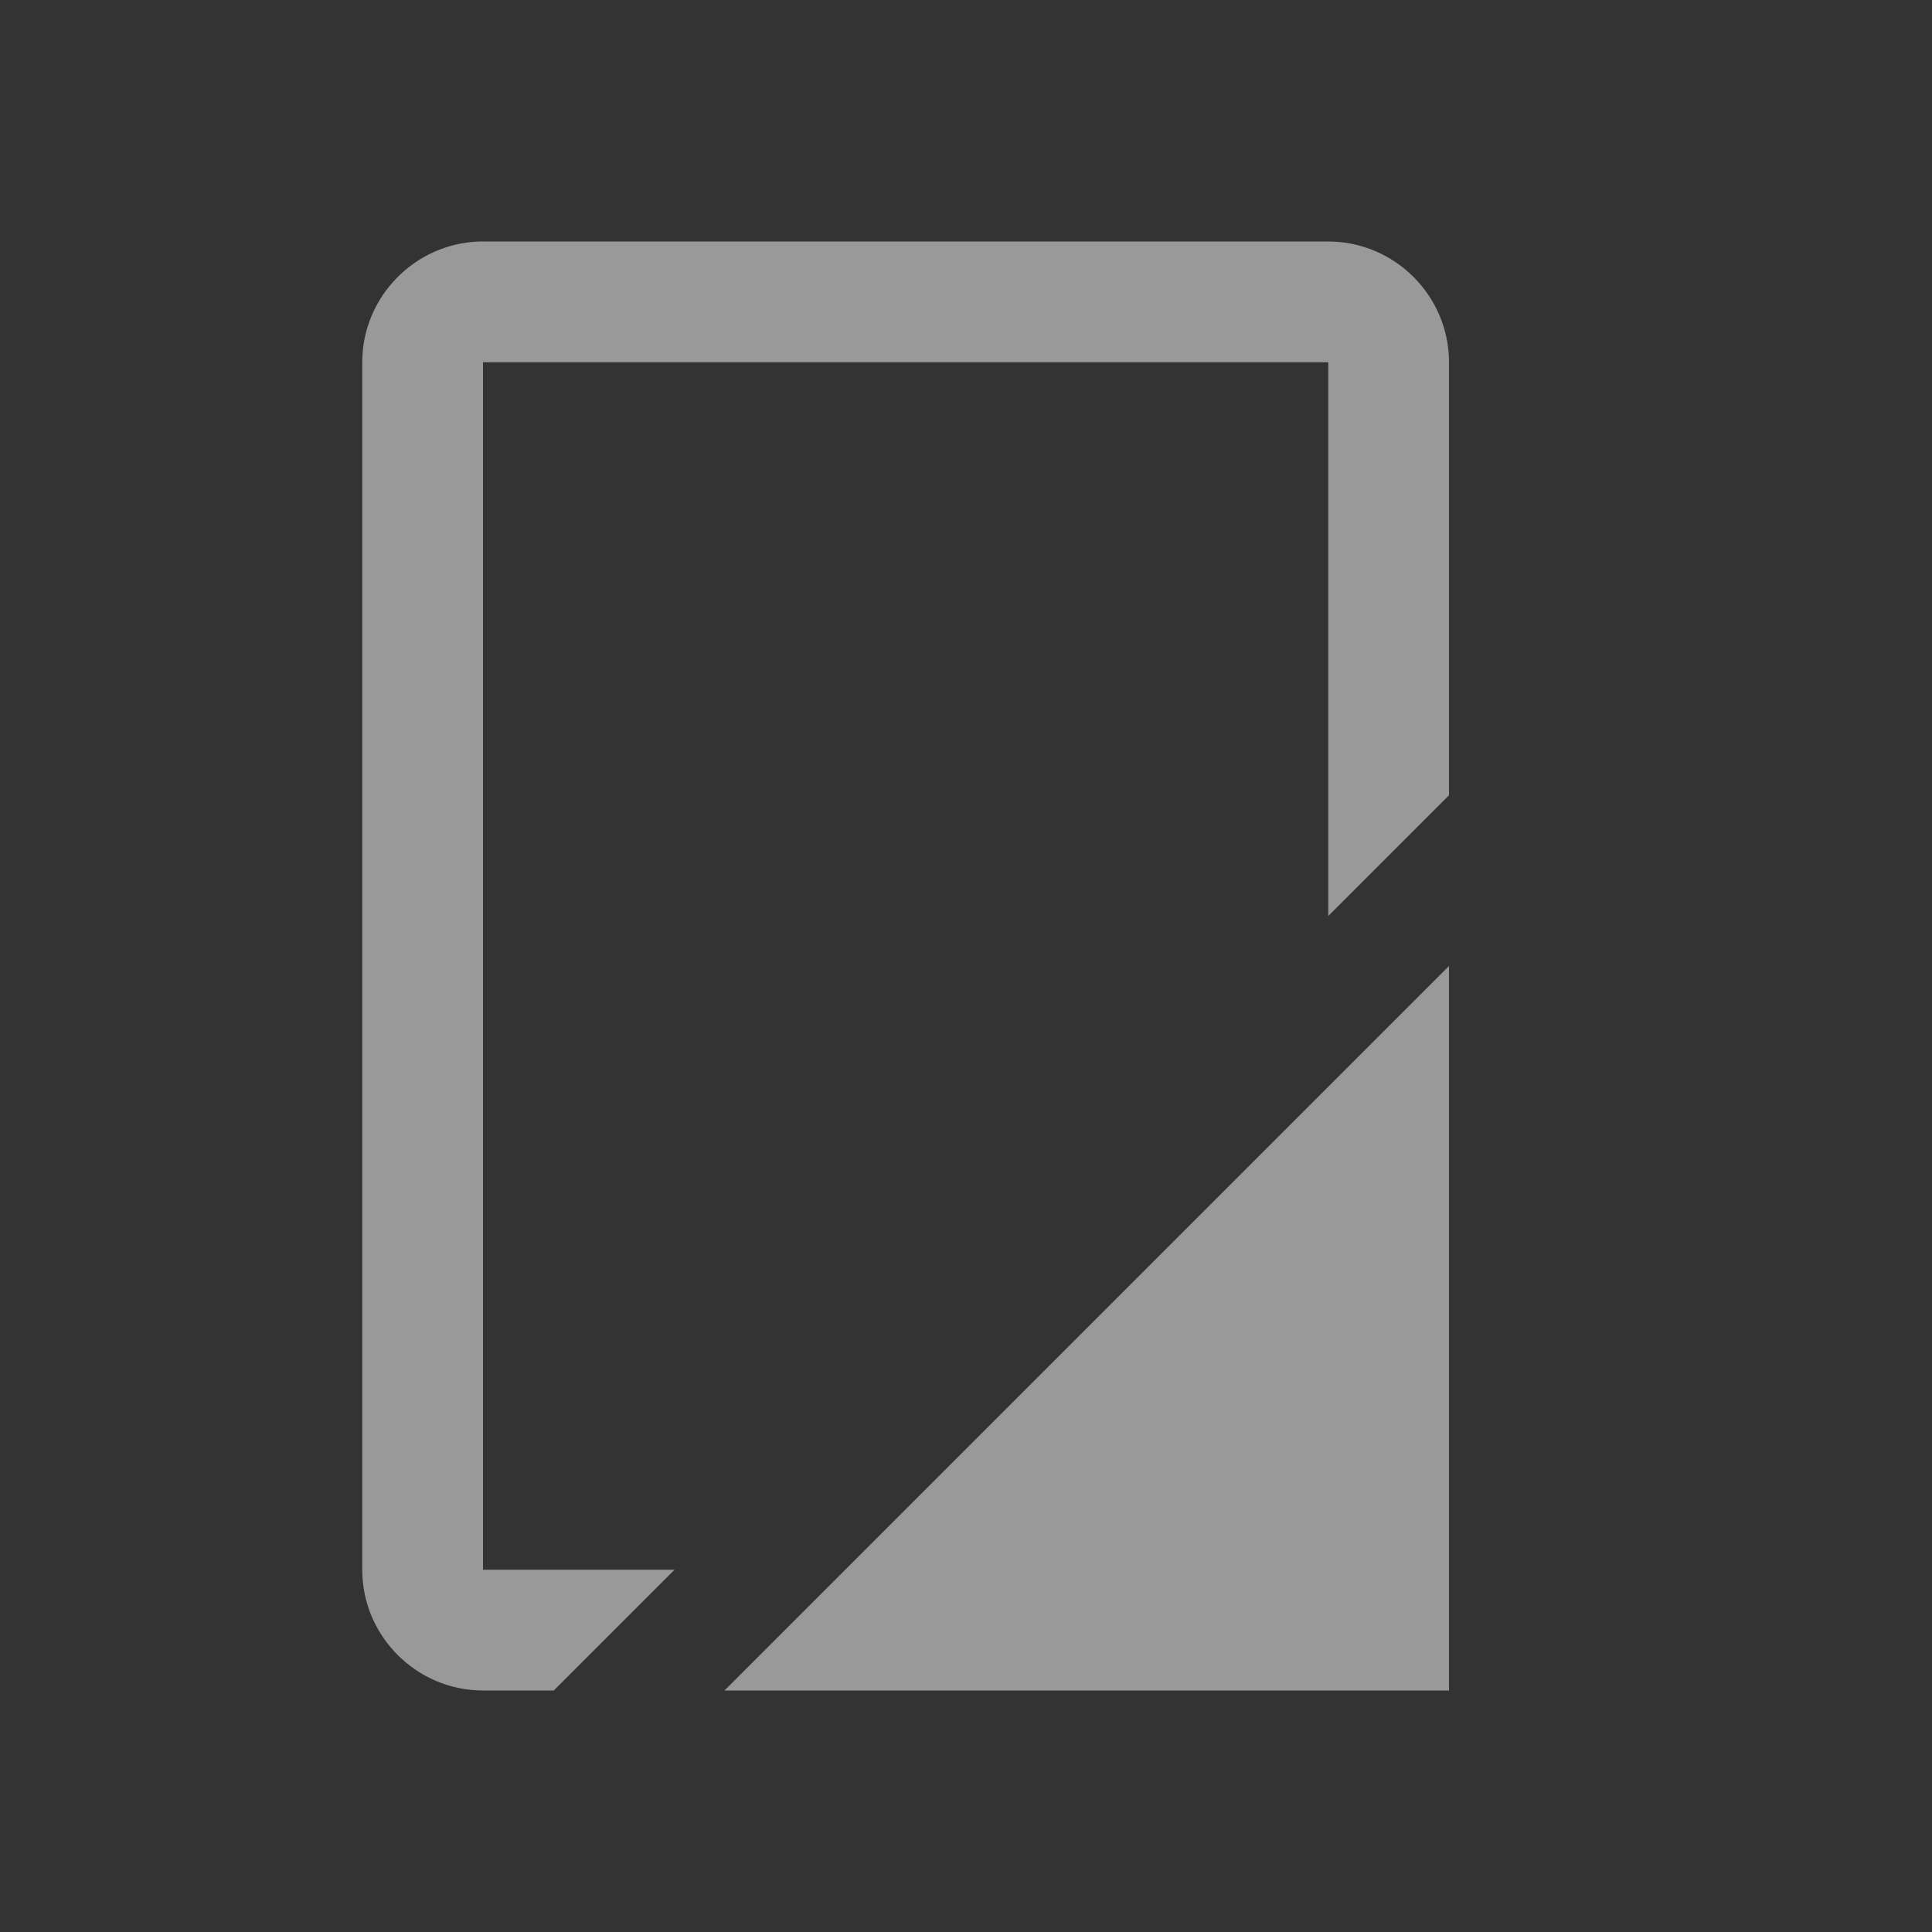 <?xml version="1.0" encoding="UTF-8" standalone="no"?>
<svg
   viewBox="0 0 16 16"
   version="1.1"
   id="svg5"
   sodipodi:docname="file_marked.svg"
   inkscape:version="1.1 (c4e8f9e, 2021-05-24)"
   width="32"
   height="32"
   xmlns:inkscape="http://www.inkscape.org/namespaces/inkscape"
   xmlns:sodipodi="http://sodipodi.sourceforge.net/DTD/sodipodi-0.dtd"
   xmlns="http://www.w3.org/2000/svg"
   xmlns:svg="http://www.w3.org/2000/svg"
   xmlns:rdf="http://www.w3.org/1999/02/22-rdf-syntax-ns#"
   xmlns:cc="http://creativecommons.org/ns#"
   xmlns:dc="http://purl.org/dc/elements/1.1/">
  <rect x="0" y="0" width="16" height="16" fill="#333333" stroke="none"/>
  <sodipodi:namedview
     pagecolor="#ffffff"
     bordercolor="#666666"
     borderopacity="1"
     objecttolerance="10"
     gridtolerance="10"
     guidetolerance="10"
     inkscape:pageopacity="0"
     inkscape:pageshadow="2"
     inkscape:window-width="2426"
     inkscape:window-height="2056"
     id="namedview7"
     showgrid="true"
     inkscape:zoom="20.85965"
     inkscape:cx="12.632043"
     inkscape:cy="7.4306136"
     inkscape:window-x="3312"
     inkscape:window-y="0"
     inkscape:window-maximized="0"
     inkscape:current-layer="svg5"
     inkscape:snap-bbox="true"
     inkscape:bbox-nodes="true"
     inkscape:snap-page="true"
     inkscape:pagecheckerboard="0">
    <inkscape:grid
       type="xygrid"
       id="grid845" />
  </sodipodi:namedview>
  <defs
     id="defs3051">
    <style
       type="text/css"
       id="current-color-scheme">
      .ColorScheme-Text {
        color:#232629;
      }
      </style>
  </defs>
  <path
     id="path2001"
     style="fill:#ffffff;fill-opacity:0.5;stroke:none;stroke-width:2"
     d="M 7.949 4 C 6.873 4.028 6 4.917 6 6 L 6 26 C 6 27.1 6.9 28 8 28 L 9.172 28 L 11.172 26 L 8 26 L 8 6 L 20 6 L 22 6 L 22 15.172 L 24 13.172 L 24 6 C 24 4.9 23.1 4 22 4 L 20 4 L 8 4 C 7.983 4 7.966 4 7.949 4 z M 24 16 L 22 18 L 20 20 L 16 24 L 14 26 L 12 28 L 16 28 L 18 28 L 24 28 L 24 22 L 24 20 L 24 16 z "
     transform="scale(0.5)" />
</svg>
